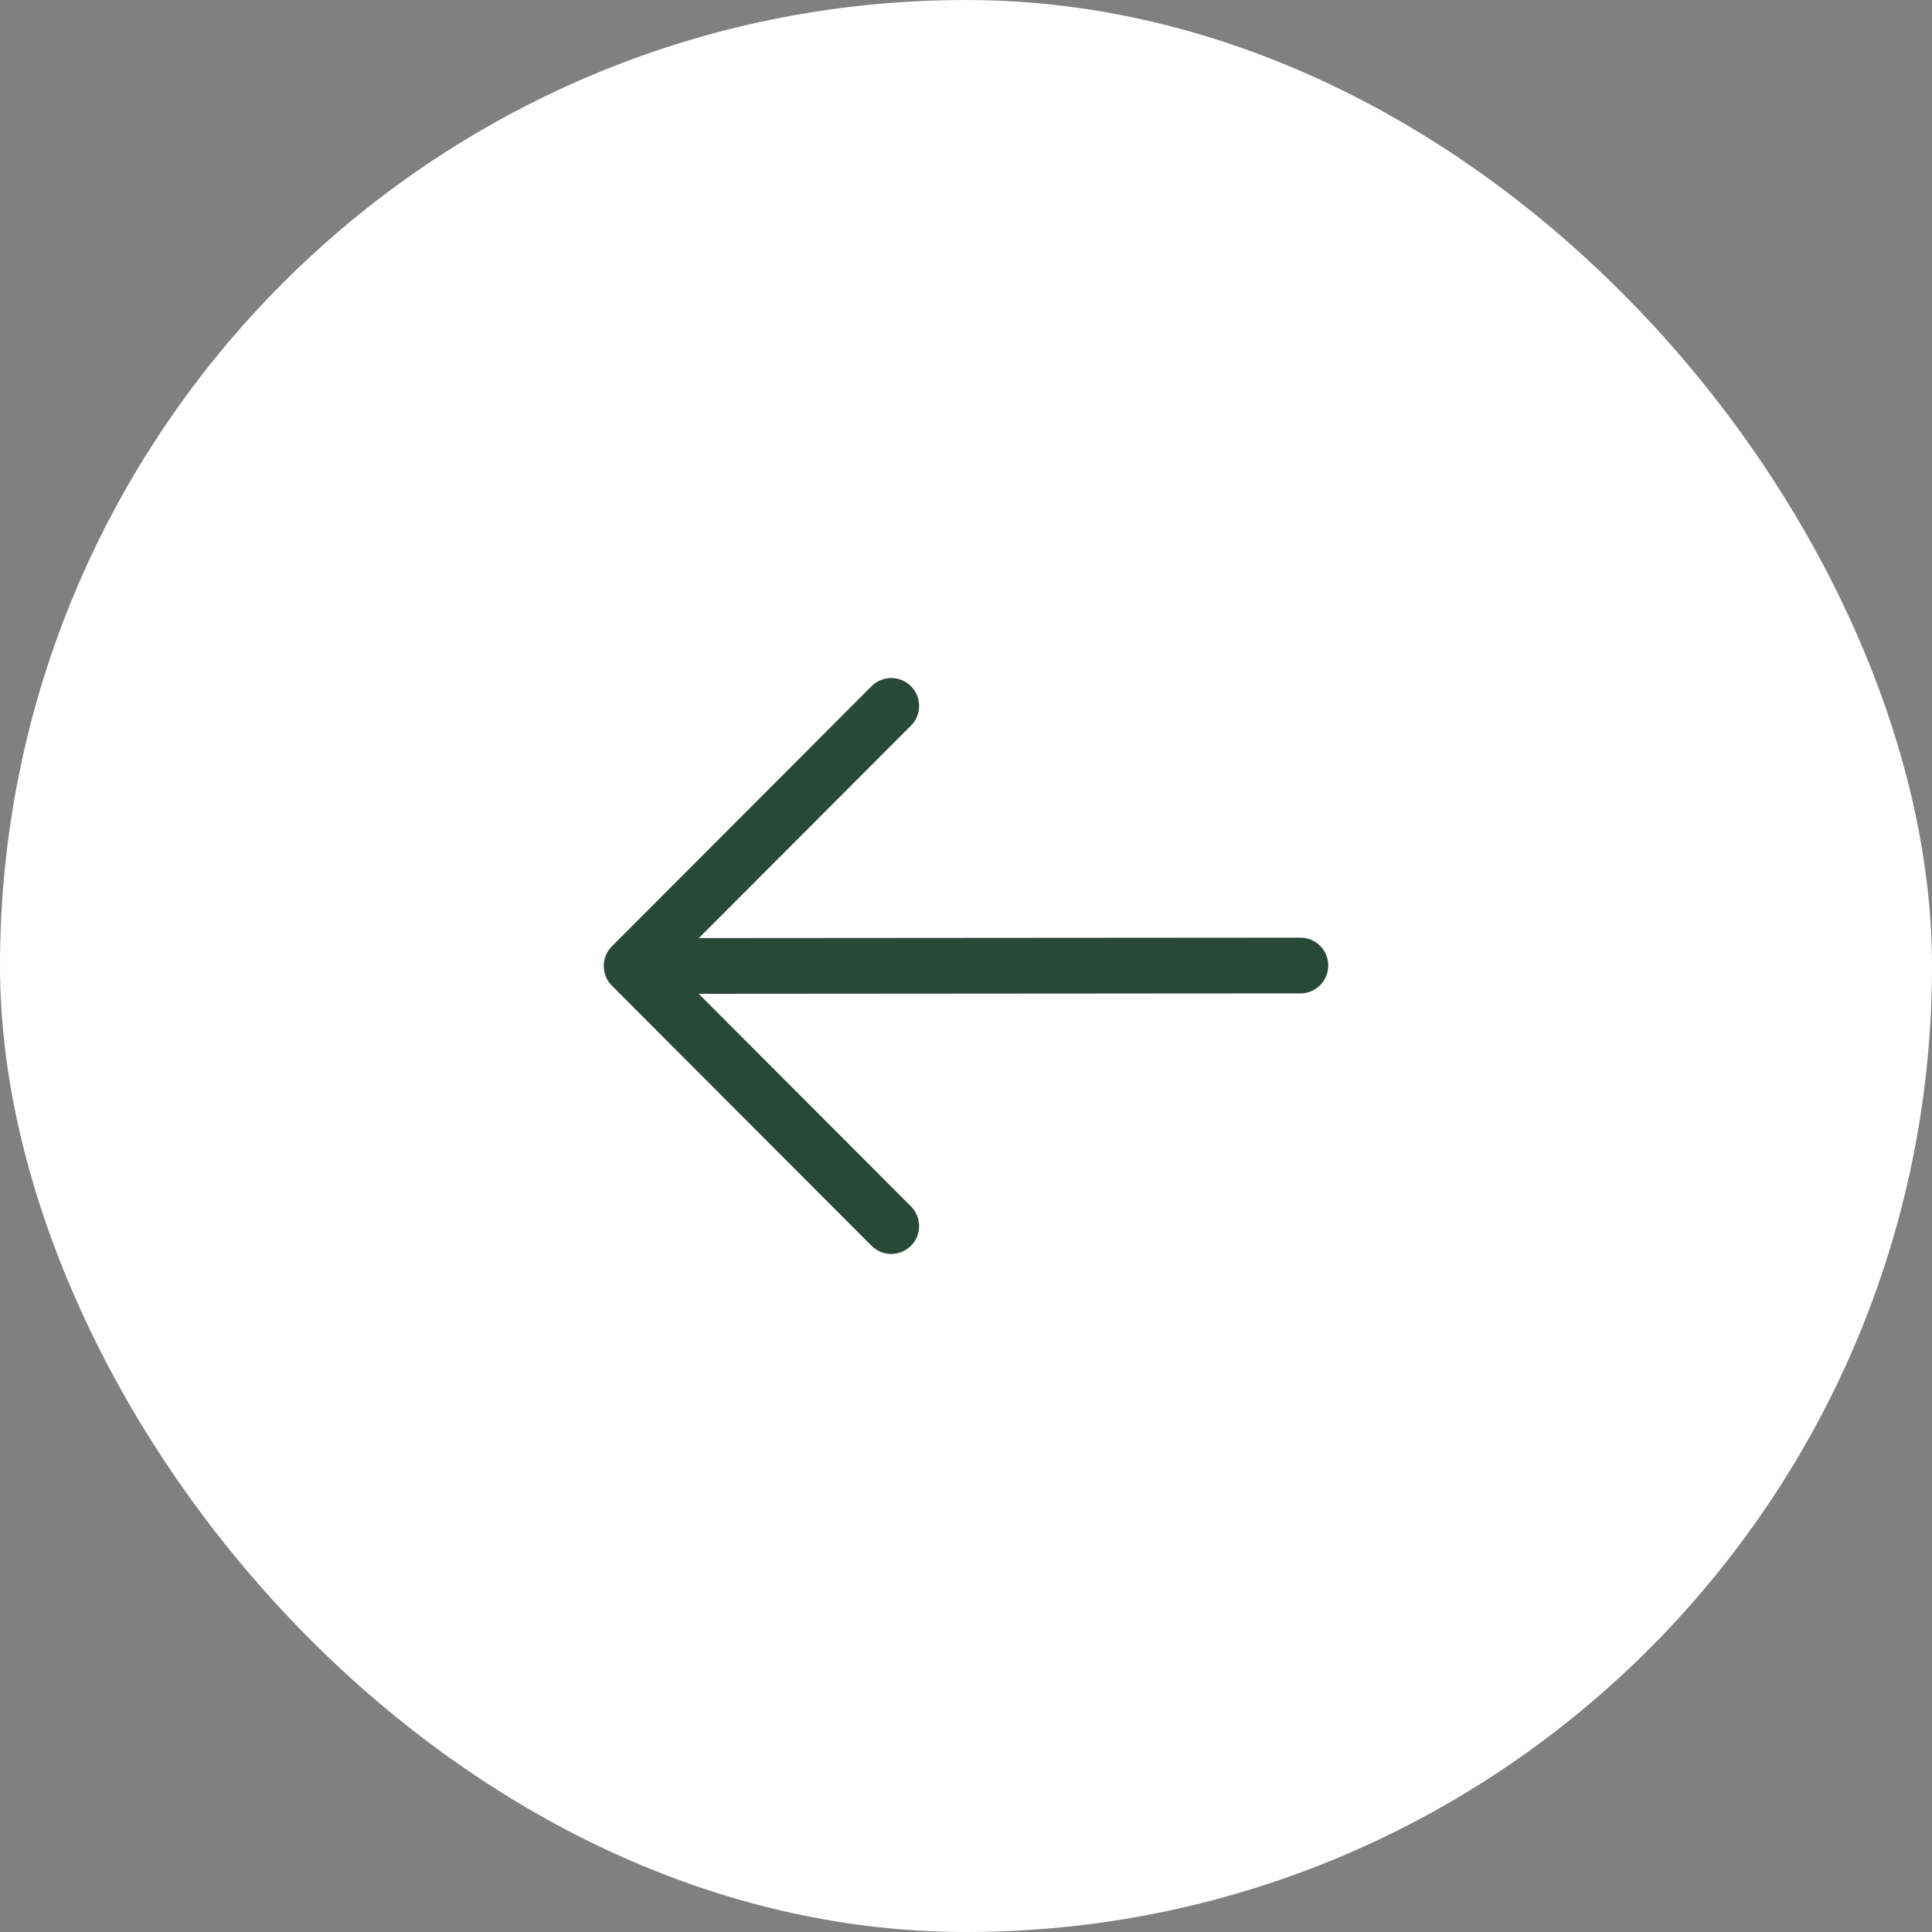 <svg width="52" height="52" viewBox="0 0 52 52" fill="none" xmlns="http://www.w3.org/2000/svg">
<rect x="0" y="0" width="52" height="52" fill="#808080" stroke="none"/>
<rect width="52" height="52" rx="26" fill="white"/>
<path d="M35 25.987L17.211 26M23.988 19L17 26L23.988 33" stroke="#294938" stroke-width="1.5" stroke-linecap="round" stroke-linejoin="round"/>
</svg>

